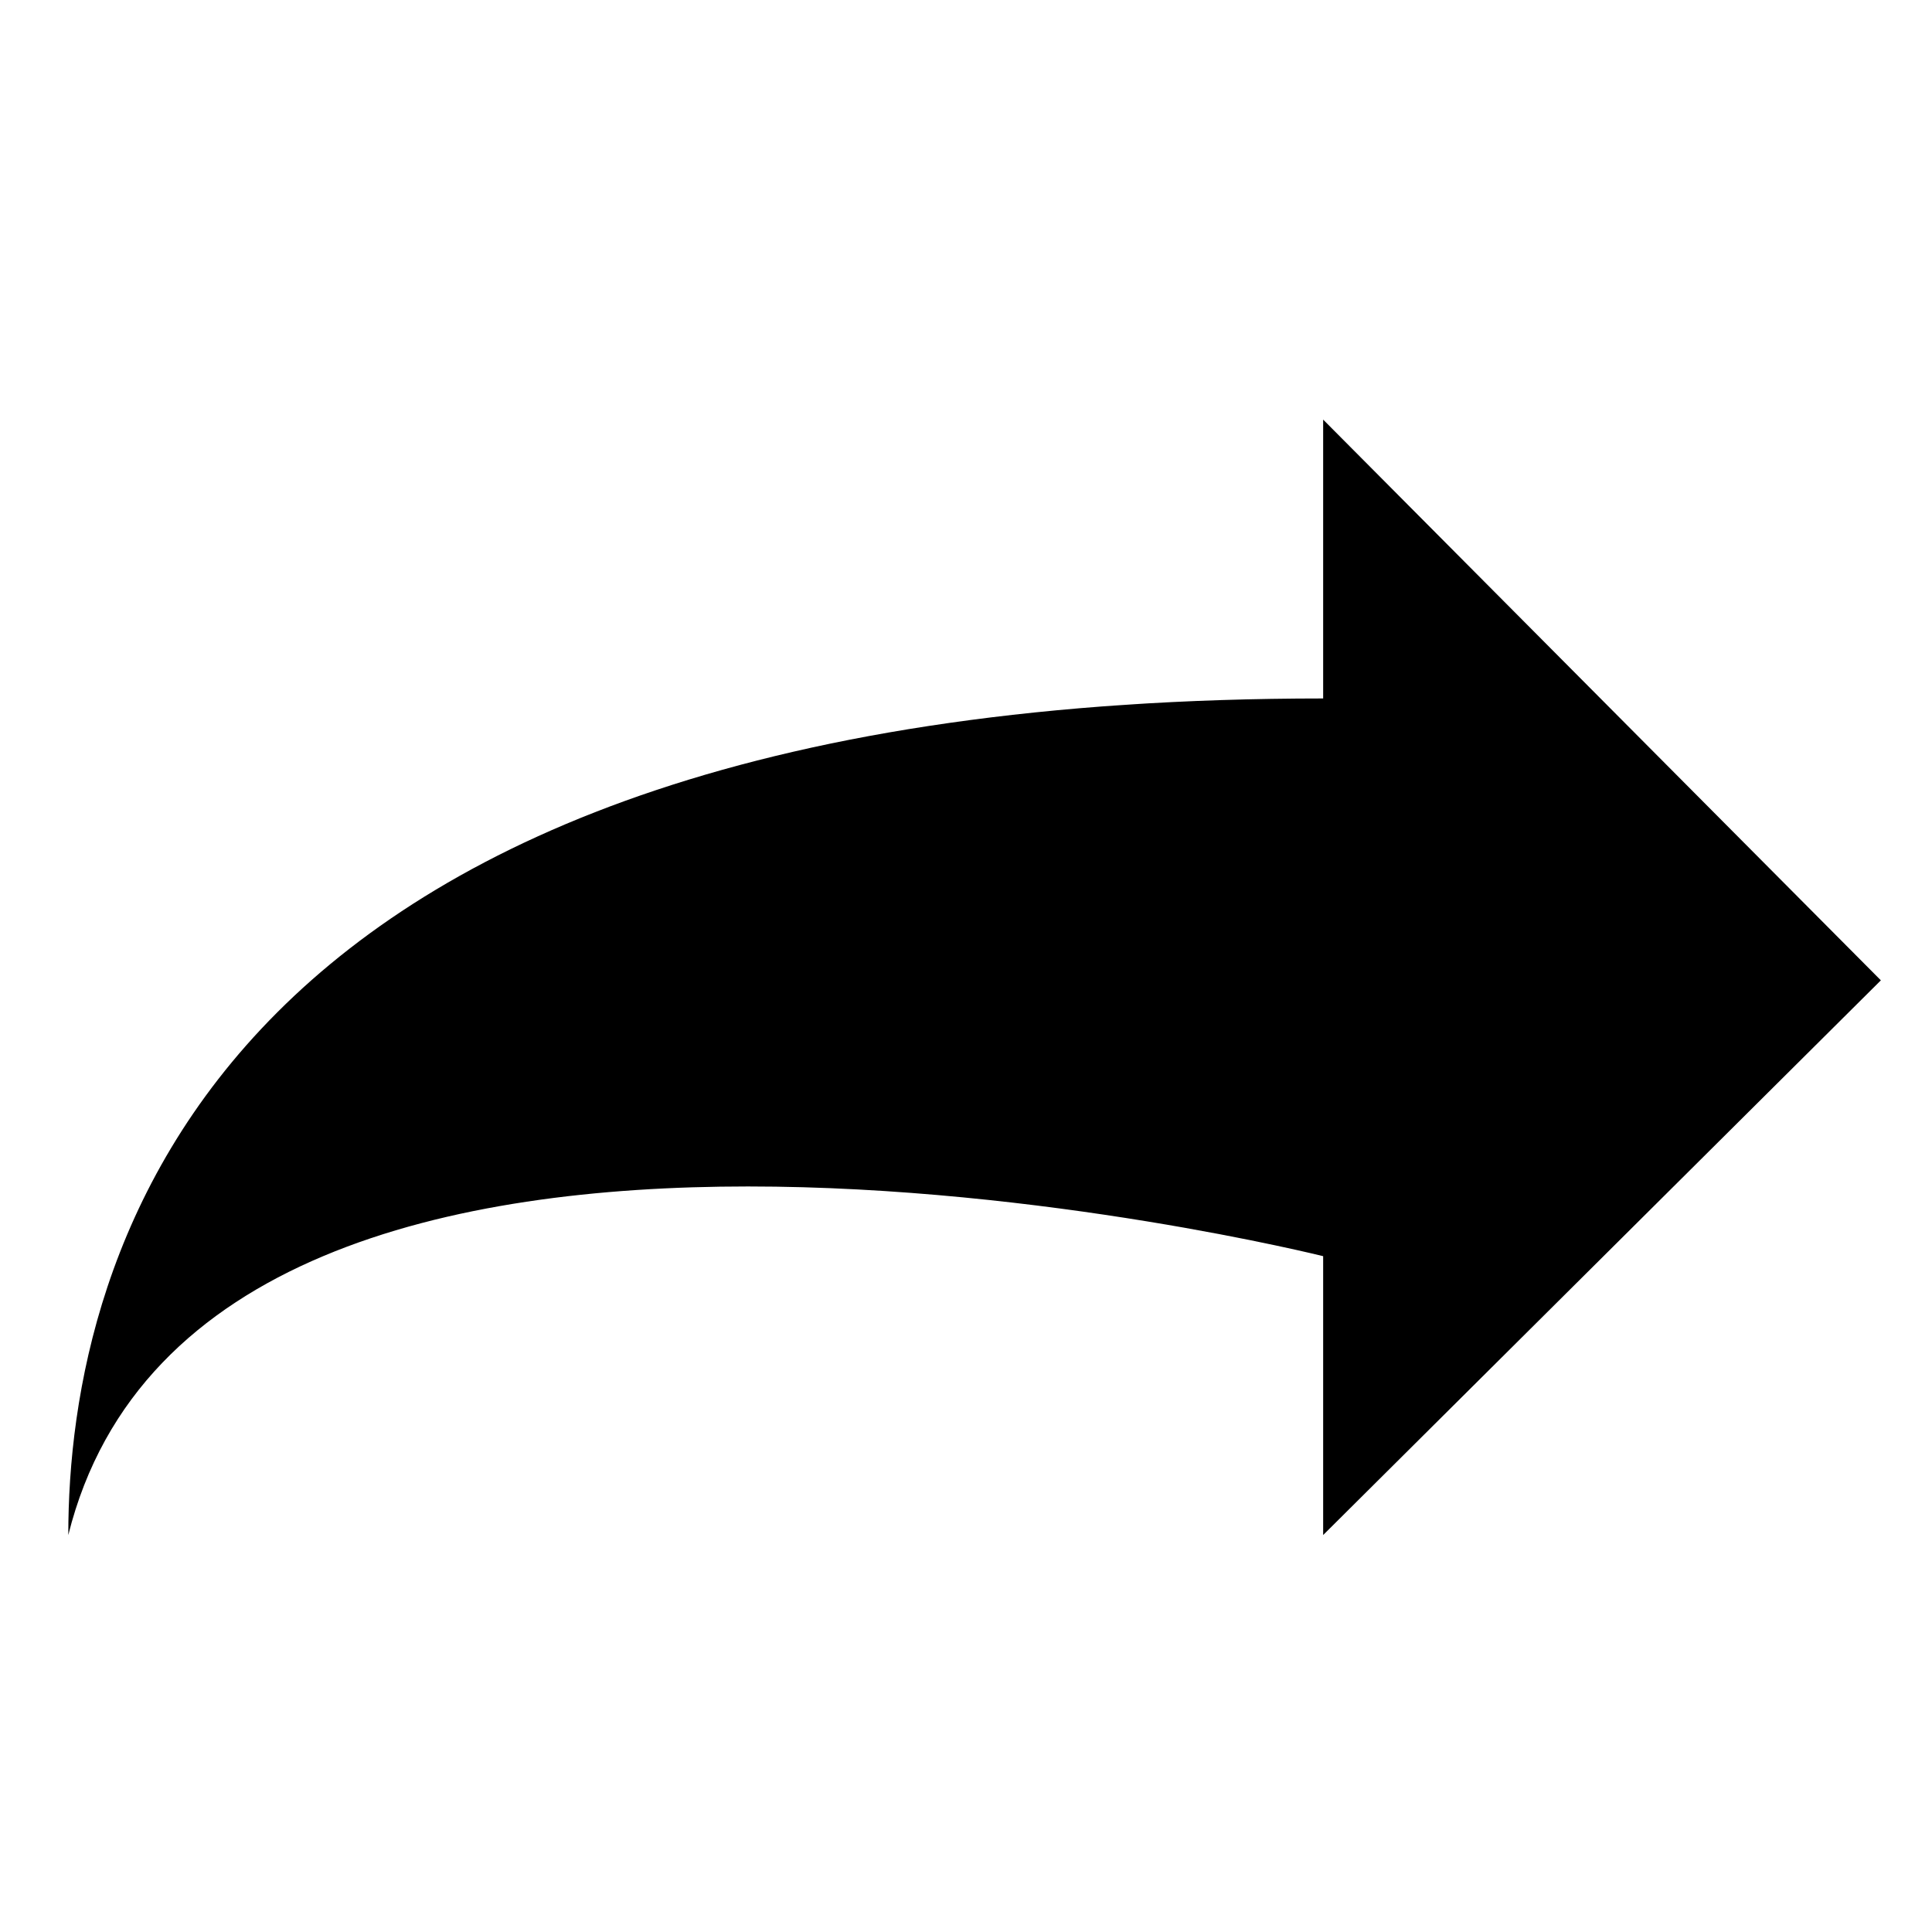 <?xml version="1.0" encoding="utf-8"?>
<!-- Generated by IcoMoon.io -->
<!DOCTYPE svg PUBLIC "-//W3C//DTD SVG 1.1//EN" "http://www.w3.org/Graphics/SVG/1.1/DTD/svg11.dtd">
<svg version="1.1" xmlns="http://www.w3.org/2000/svg" xmlns:xlink="http://www.w3.org/1999/xlink" width="1024" height="1024" viewBox="0 0 1024 1024">
<g id="icomoon-ignore">
</g>
<path d="M996.9 519.6l-295.6-297.2v147.8c-591.2 0-665.1 295.6-665.1 443.4 73.8-295.6 665.1-147.8 665.1-147.8v147.8l295.6-294z"></path>
</svg>
